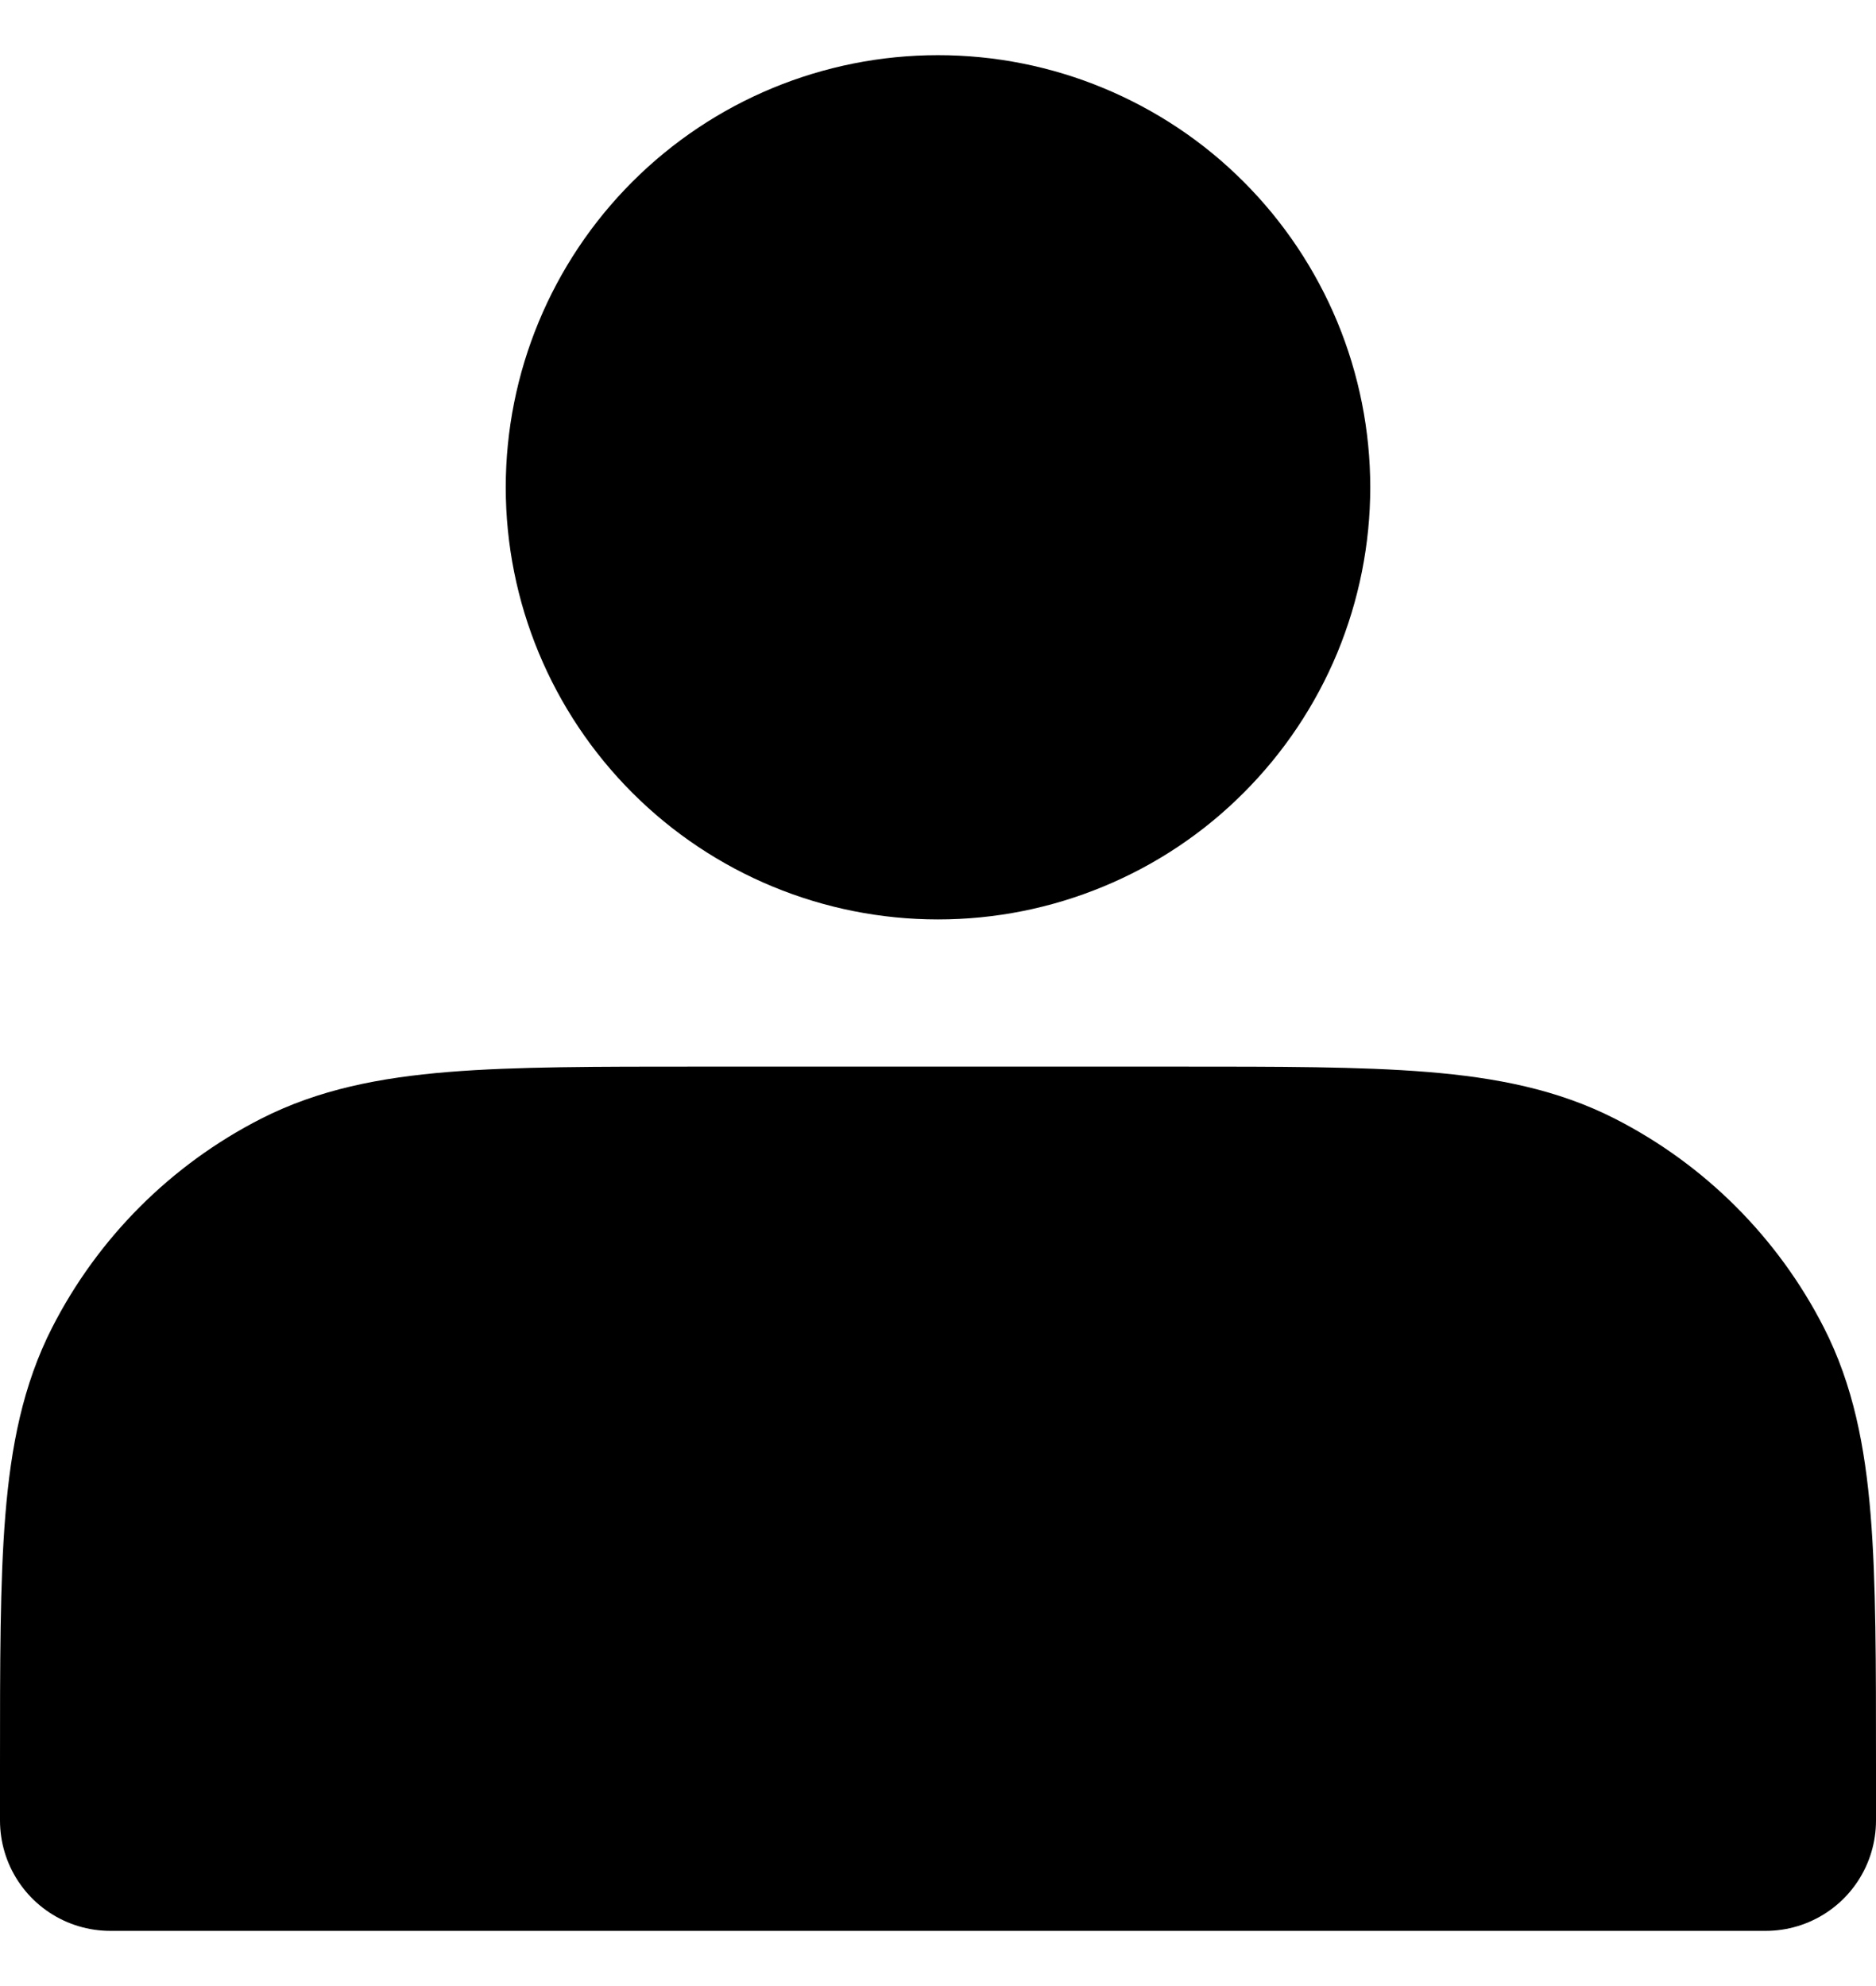 <svg viewBox="0 0 17 18" fill="none" xmlns="http://www.w3.org/2000/svg">
<path d="M8.5 7.333C8.883 7.333 9.262 7.258 9.616 7.111C9.97 6.965 10.292 6.75 10.562 6.479C10.833 6.208 11.048 5.887 11.195 5.533C11.341 5.179 11.417 4.8 11.417 4.417C11.417 4.034 11.341 3.654 11.195 3.301C11.048 2.947 10.833 2.625 10.562 2.354C10.292 2.083 9.97 1.869 9.616 1.722C9.262 1.575 8.883 1.5 8.5 1.5C7.726 1.5 6.985 1.807 6.438 2.354C5.891 2.901 5.583 3.643 5.583 4.417C5.583 5.19 5.891 5.932 6.438 6.479C6.985 7.026 7.726 7.333 8.5 7.333ZM1 16V16.5H16V16C16 14.133 16 13.2 15.637 12.487C15.317 11.86 14.807 11.35 14.18 11.03C13.467 10.667 12.533 10.667 10.667 10.667H6.333C4.467 10.667 3.533 10.667 2.82 11.03C2.193 11.35 1.683 11.86 1.363 12.487C1 13.2 1 14.133 1 16Z" fill="currentColor" stroke="currentColor" stroke-width="2" stroke-linecap="round" stroke-linejoin="round"/>
</svg>
